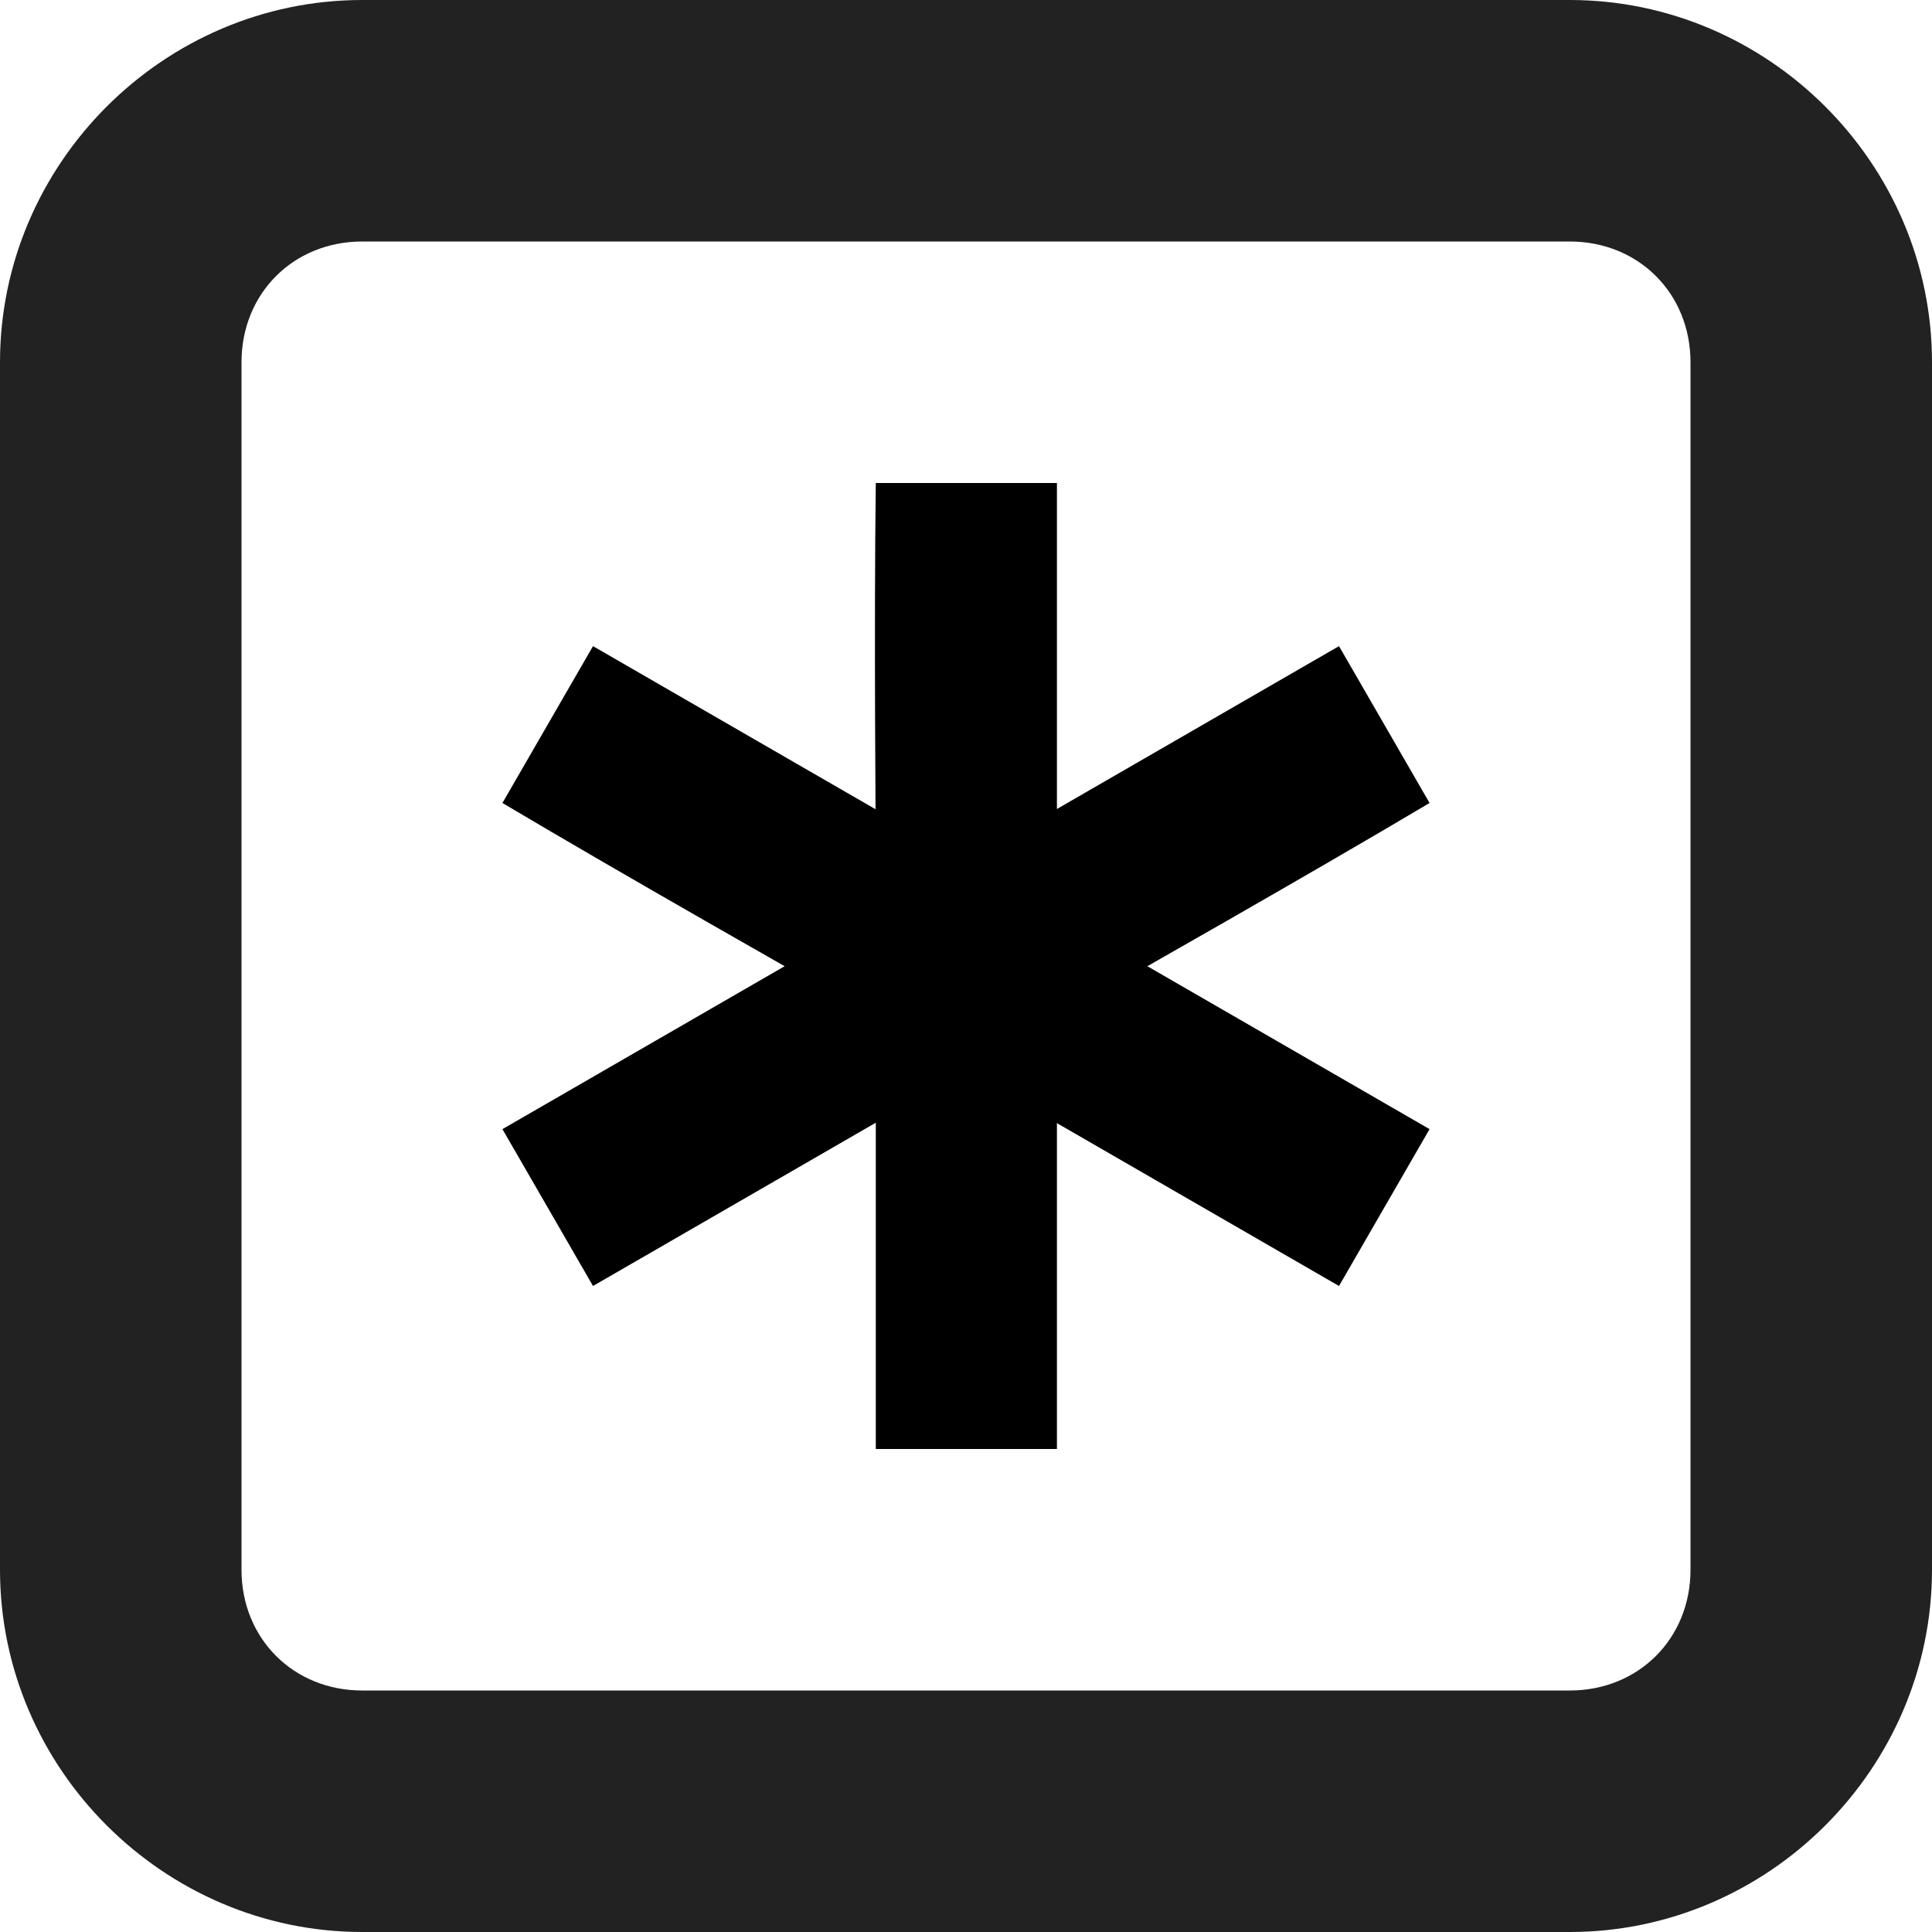 <?xml version="1.0" encoding="UTF-8" standalone="no"?>
<svg
   height="16px"
   viewBox="0 0 16 16"
   width="16px"
   version="1.1"
   id="svg2"
   sodipodi:docname="replace-all-symbolic.svg"
   inkscape:version="1.4 (e7c3feb100, 2024-10-09)"
   xml:space="preserve"
   xmlns:inkscape="http://www.inkscape.org/namespaces/inkscape"
   xmlns:sodipodi="http://sodipodi.sourceforge.net/DTD/sodipodi-0.dtd"
   xmlns="http://www.w3.org/2000/svg"
   xmlns:svg="http://www.w3.org/2000/svg"><defs
     id="defs2" /><sodipodi:namedview
     id="namedview2"
     pagecolor="#ffffff"
     bordercolor="#000000"
     borderopacity="0.25"
     inkscape:showpageshadow="2"
     inkscape:pageopacity="0.0"
     inkscape:pagecheckerboard="0"
     inkscape:deskcolor="#d1d1d1"
     inkscape:zoom="1"
     inkscape:cx="9.5"
     inkscape:cy="-6"
     inkscape:window-width="1292"
     inkscape:window-height="991"
     inkscape:window-x="26"
     inkscape:window-y="23"
     inkscape:window-maximized="0"
     inkscape:current-layer="g2" /><g
     fill="#222222"
     id="g2"><path
       d="M 3,0 C 1.355,0 0,1.355 0,3 v 10 c 0,1.645 1.355,3 3,3 h 10 c 1.645,0 3,-1.355 3,-3 V 3 C 16,1.355 14.645,0 13,0 Z m 0,2 h 10 c 0.57,0 1,0.43 1,1 v 10 c 0,0.57 -0.43,1 -1,1 H 3 C 2.43,14 2,13.57 2,13 V 3 C 2,2.43 2.43,2 3,2 Z"
       id="path1"
       sodipodi:nodetypes="ssssssssssssssssss" /><path
       d="m 7.253,4 c -0.016,1.188 0,3 0,3 v 5 h 1.5 V 4 Z"
       id="path2"
       sodipodi:nodetypes="cccccc"
       style="fill:#000000" /><path
       d="m 4.161,6.65 c 1.021,0.607 2.598,1.5 2.598,1.5 l 4.33,2.5 0.75,-1.299 -6.928,-4 z"
       id="path12"
       sodipodi:nodetypes="cccccc"
       style="fill:#000000" /><path
       d="m 11.839,6.65 c -1.021,0.607 -2.598,1.5 -2.598,1.5 l -4.33,2.5 -0.75,-1.299 6.928,-4 z"
       id="path13"
       sodipodi:nodetypes="cccccc"
       style="fill:#000000" /></g></svg>
